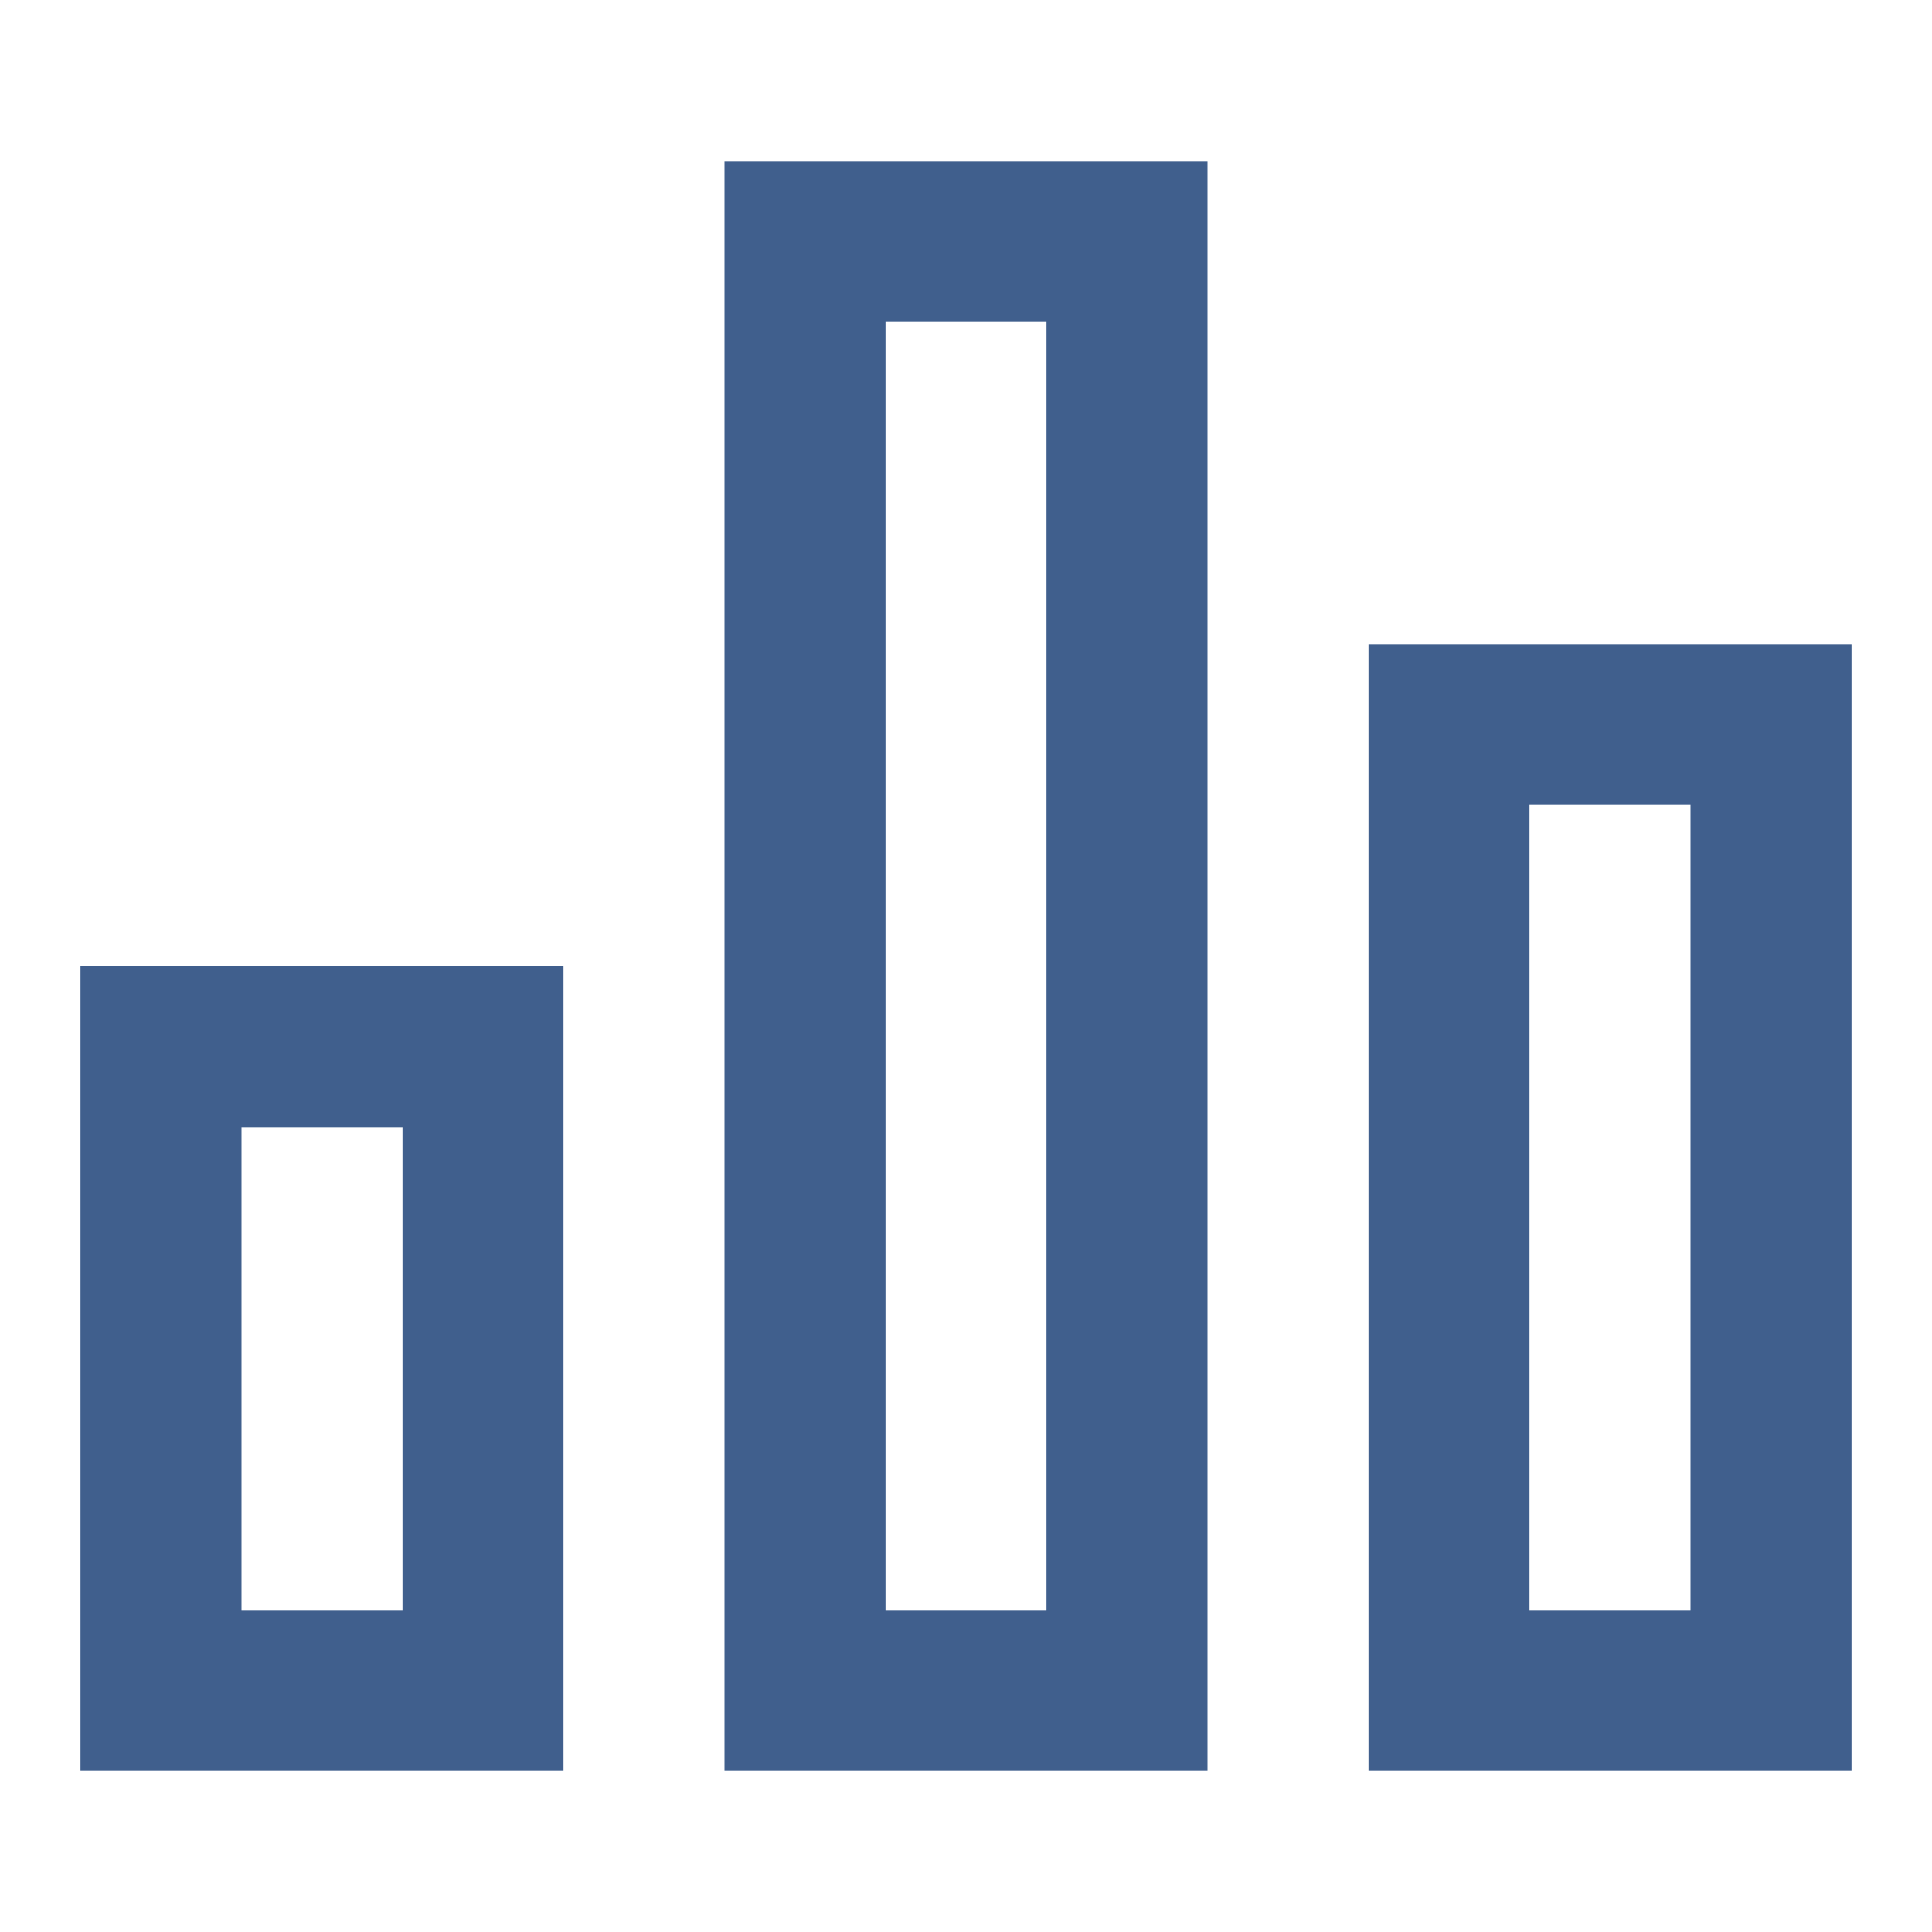 <svg width="24" height="24" viewBox="0 0 24 24" fill="none" xmlns="http://www.w3.org/2000/svg">
<path fill-rule="evenodd" clip-rule="evenodd" d="M9 2H15V22H9V2ZM11 4V20H13V4H11Z" fill="#405F8D"/>
<path fill-rule="evenodd" clip-rule="evenodd" d="M17 8H23V22H17V8ZM19 10V20H21V10H19Z" fill="#405F8D"/>
<path fill-rule="evenodd" clip-rule="evenodd" d="M1 12H7V22H1V12ZM3 14V20H5V14H3Z" fill="#405F8D"/>
</svg>
